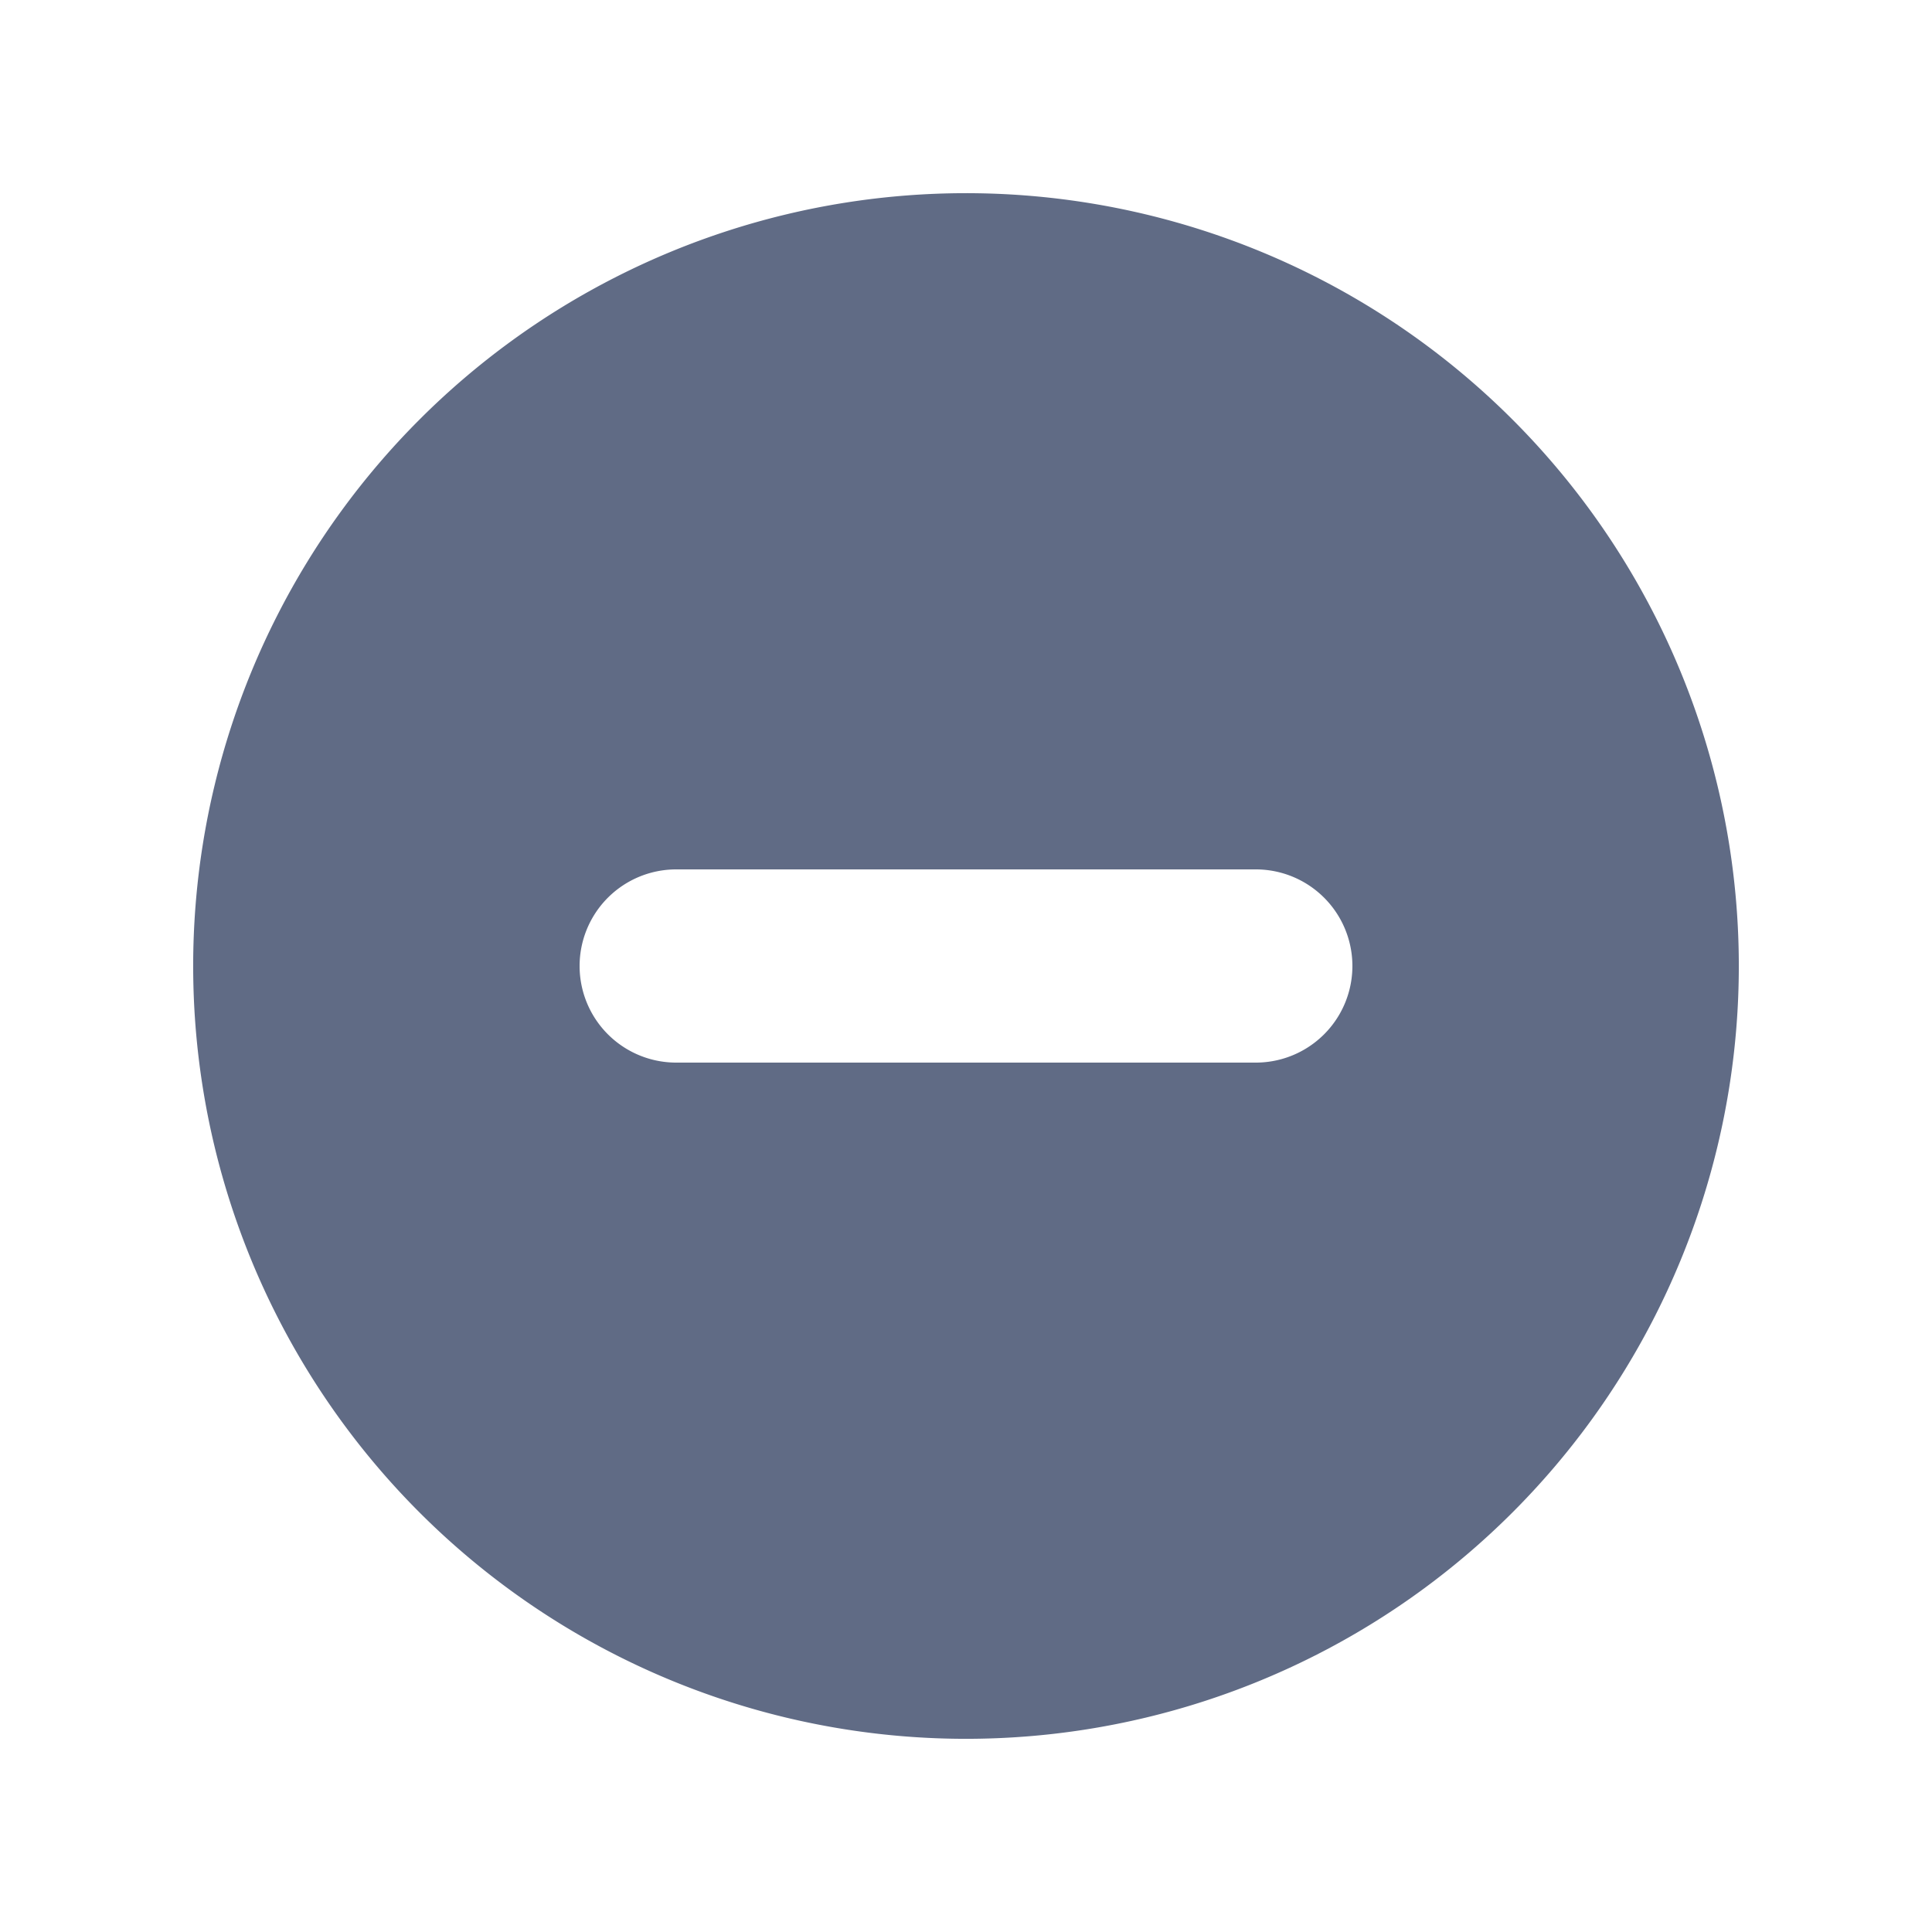 <svg xmlns="http://www.w3.org/2000/svg" width="20" height="20" fill="none" viewBox="0 0 20 20">
  <path fill="#606B85" fill-rule="evenodd" d="M4.343 15.657A8 8 0 1 1 15.657 4.343 8 8 0 0 1 4.343 15.657ZM7 9a1 1 0 0 0 0 2h6a1 1 0 1 0 0-2H7Z" clip-rule="evenodd"/>
</svg>
